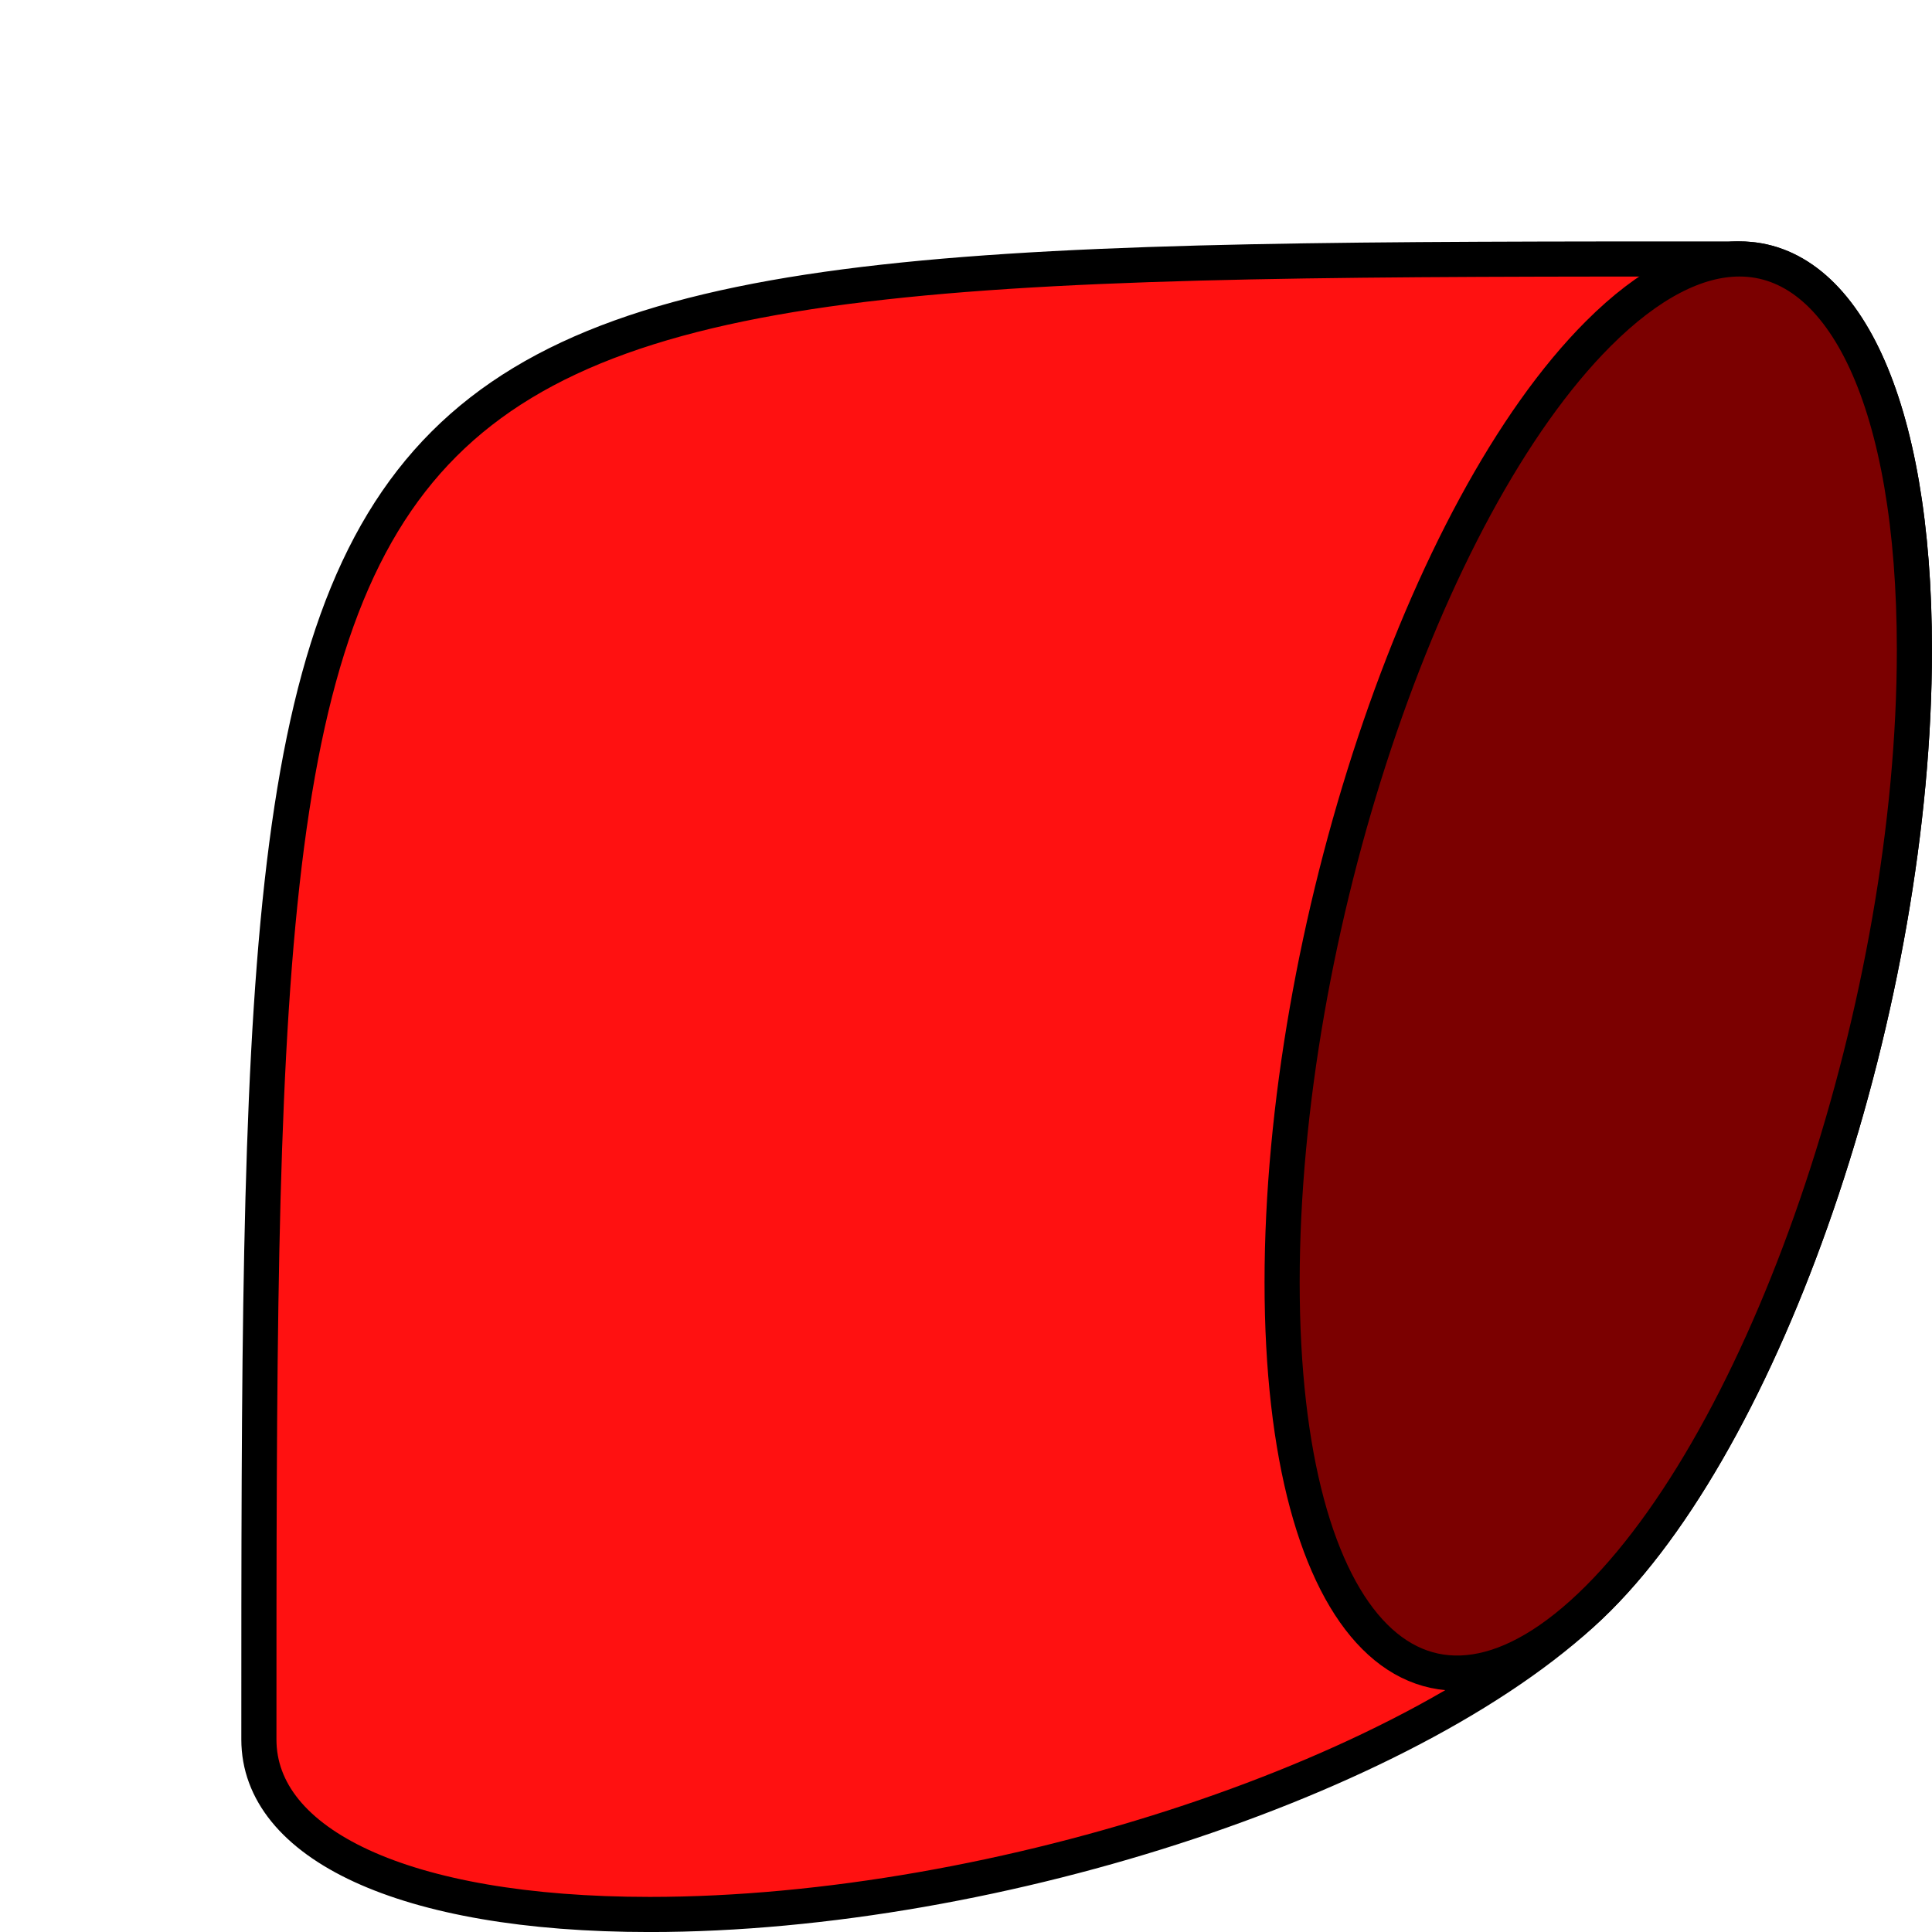 <?xml version="1.0" encoding="UTF-8" standalone="no"?>
<svg
   xmlns:dc="http://purl.org/dc/elements/1.1/"
   xmlns:cc="http://creativecommons.org/ns#"
   xmlns:rdf="http://www.w3.org/1999/02/22-rdf-syntax-ns#"
   xmlns:svg="http://www.w3.org/2000/svg"
   xmlns="http://www.w3.org/2000/svg"
   id="svg12131"
   version="1.1"
   viewBox="0 0 55 55"
   height="55mm"
   width="55mm">
  <defs
     id="defs12125" />
  <g
     transform="translate(-495.298,334.898)"
     id="layer1">
    <g
       transform="matrix(0,-1,-1,0,527.559,-40.544)"
       id="g13442">
      <g
         id="g13440">
        <path
           style="fill:#ff1111;fill-opacity:1;stroke:#000000;stroke-width:1;stroke-miterlimit:4;stroke-dasharray:none;stroke-opacity:1"
           d="m 275.853,-22.238 c -9.941,0 -22.029,4.029 -27,9 -4.971,4.971 -9,17.059 -9,27 0,7.052 2.028,11.129 4.981,11.129 42.149,0 42.148,-2.64e-4 42.148,-42.149 0,-2.953 -4.077,-4.98 -11.129,-4.98 z"
           id="path13436" />
        <path
           id="path13438"
           d="m 275.853,-22.238 c -9.941,0 -22.029,4.029 -27,9 -4.971,4.971 -0.941,9 9,9 9.941,0 22.029,-4.029 27,-9 1.445,-1.445 2.129,-2.81 2.129,-4.02 -10e-6,-2.953 -4.077,-4.98 -11.129,-4.98 z"
           style="fill:#7b0000;fill-opacity:1;stroke:#000000;stroke-width:1;stroke-miterlimit:4;stroke-dasharray:none;stroke-opacity:1" />
      </g>
    </g>
  </g>
</svg>

